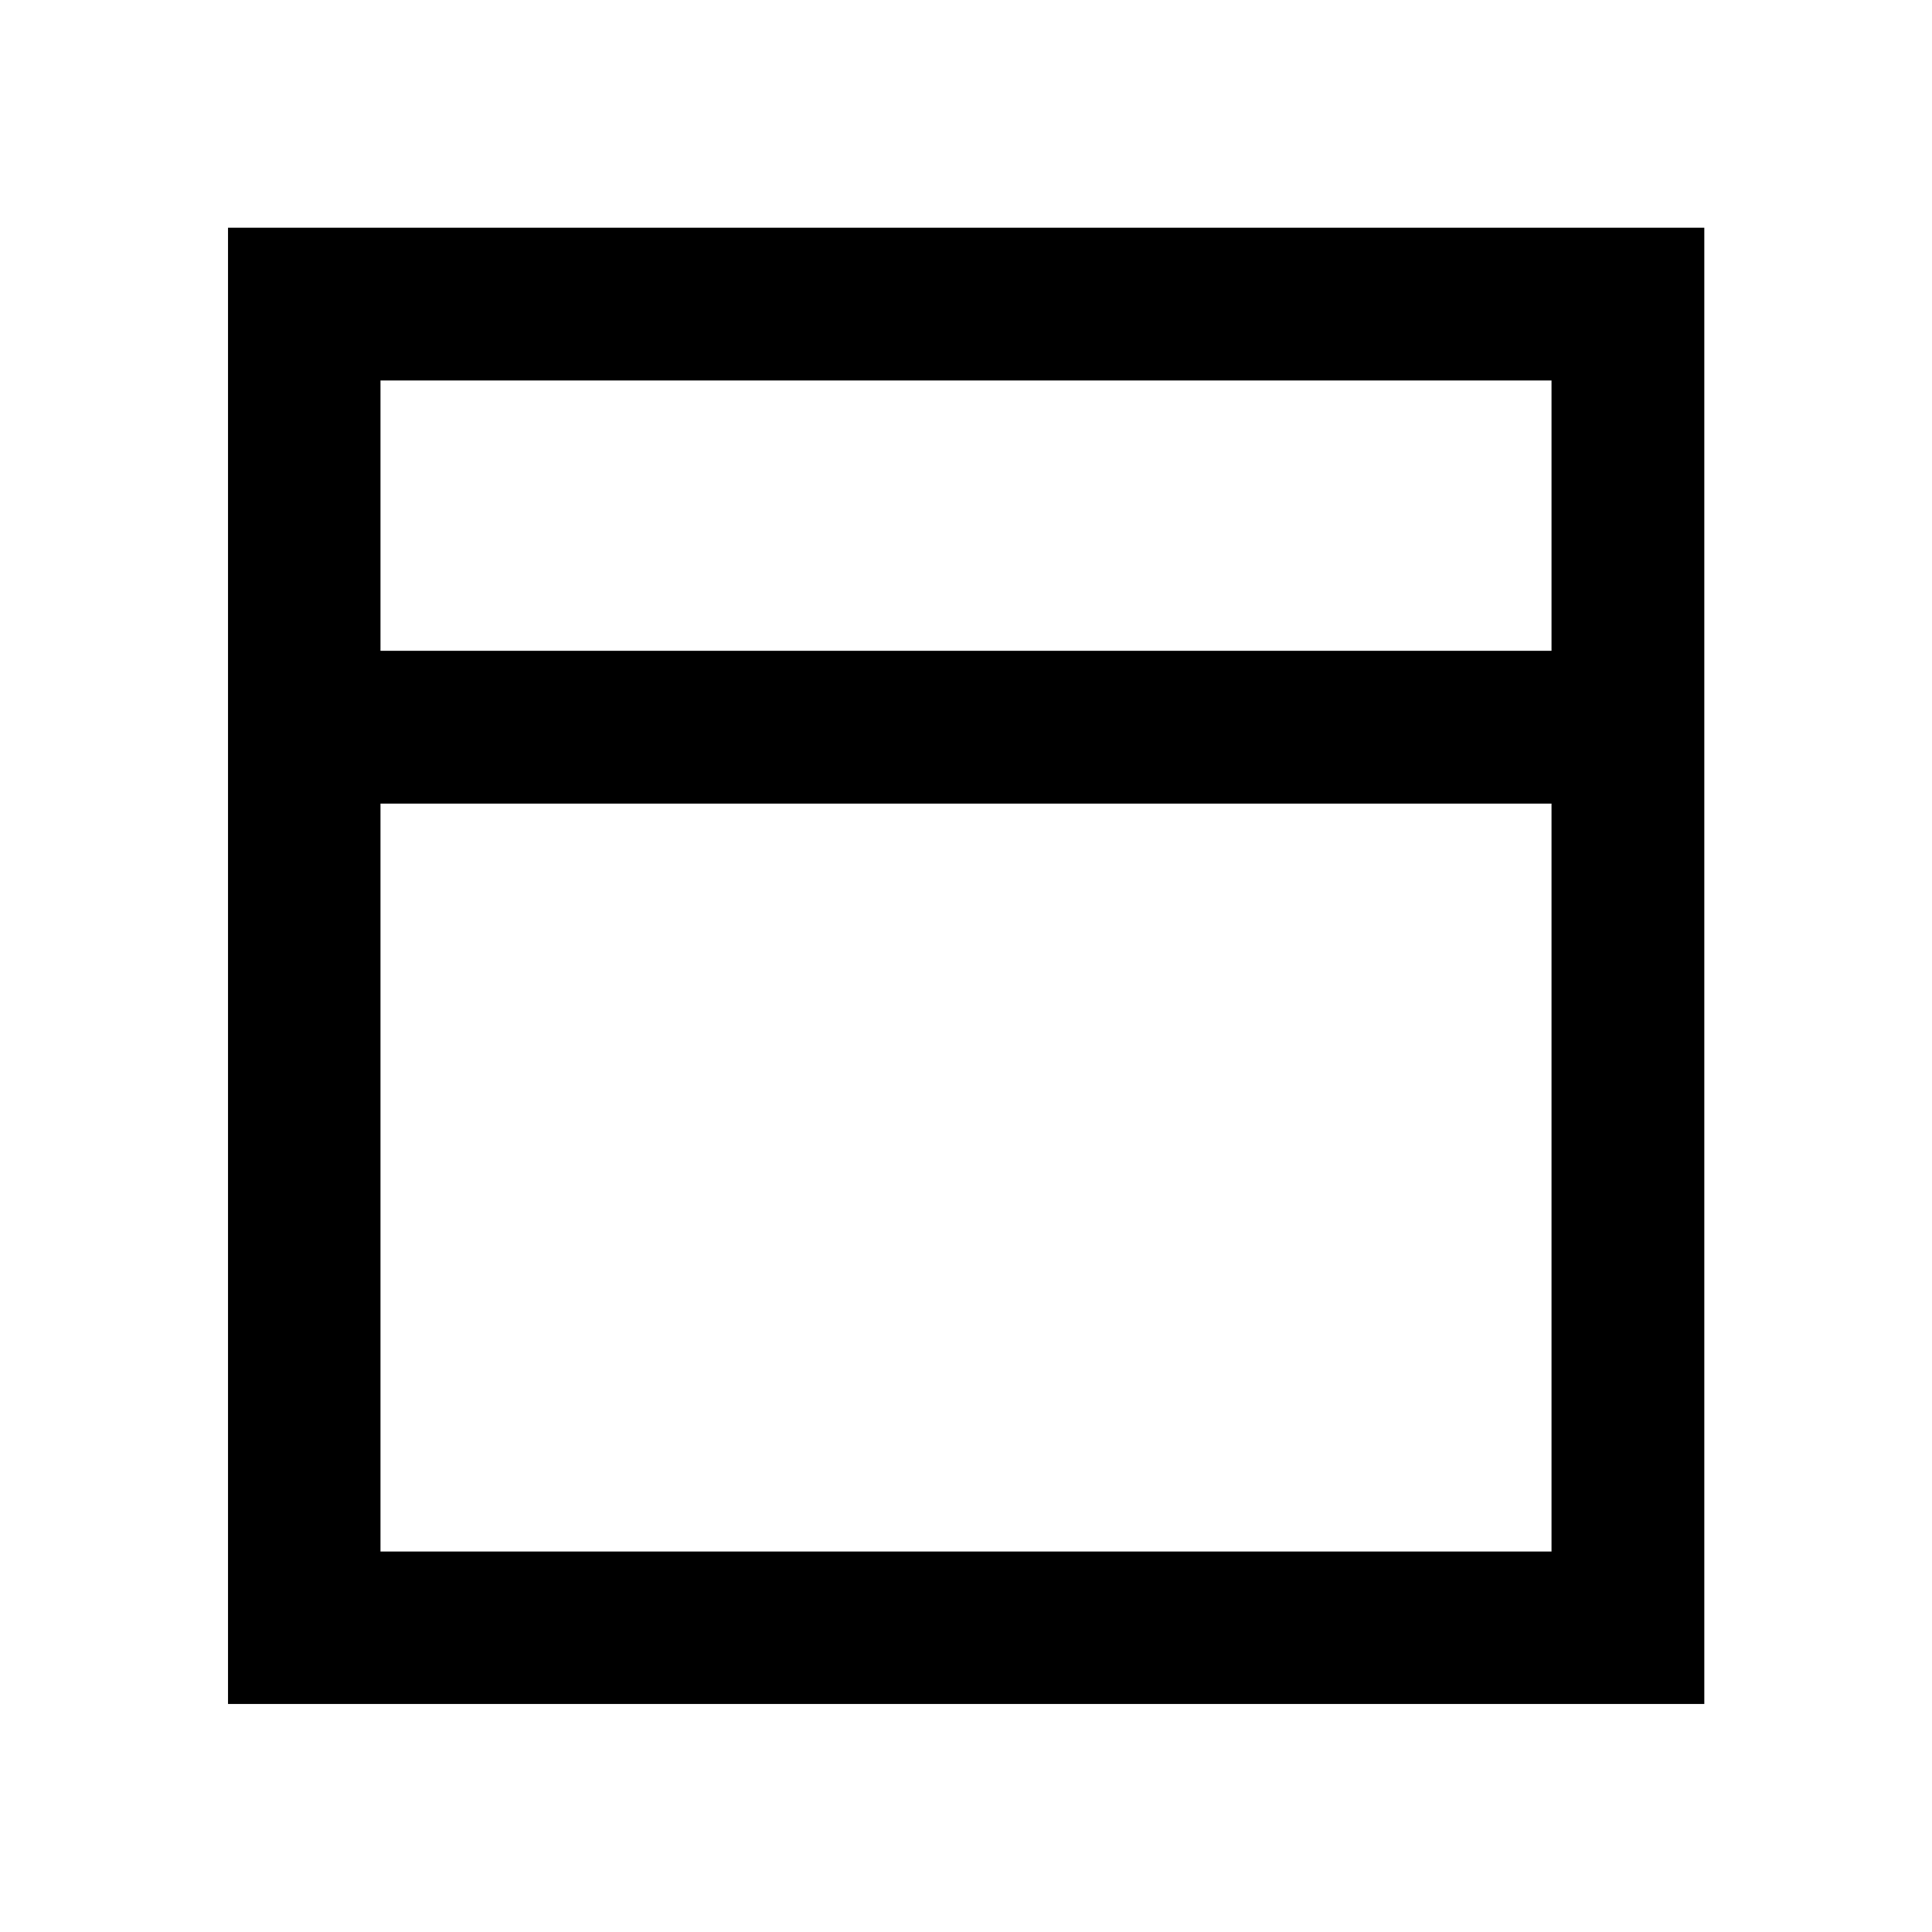 <svg xmlns="http://www.w3.org/2000/svg" height="40" viewBox="0 -960 960 960" width="40"><path d="M113.3-113.3v-733.56h733.56v733.56H113.3Zm75.76-523.31h581.88v-134.33H189.06v134.33Zm581.88 75.91H189.06v371.64h581.88V-560.7Zm-581.88-75.91v75.91-75.91Zm0 0v-134.33 134.33Zm0 75.91v371.64-371.64Z"/></svg>